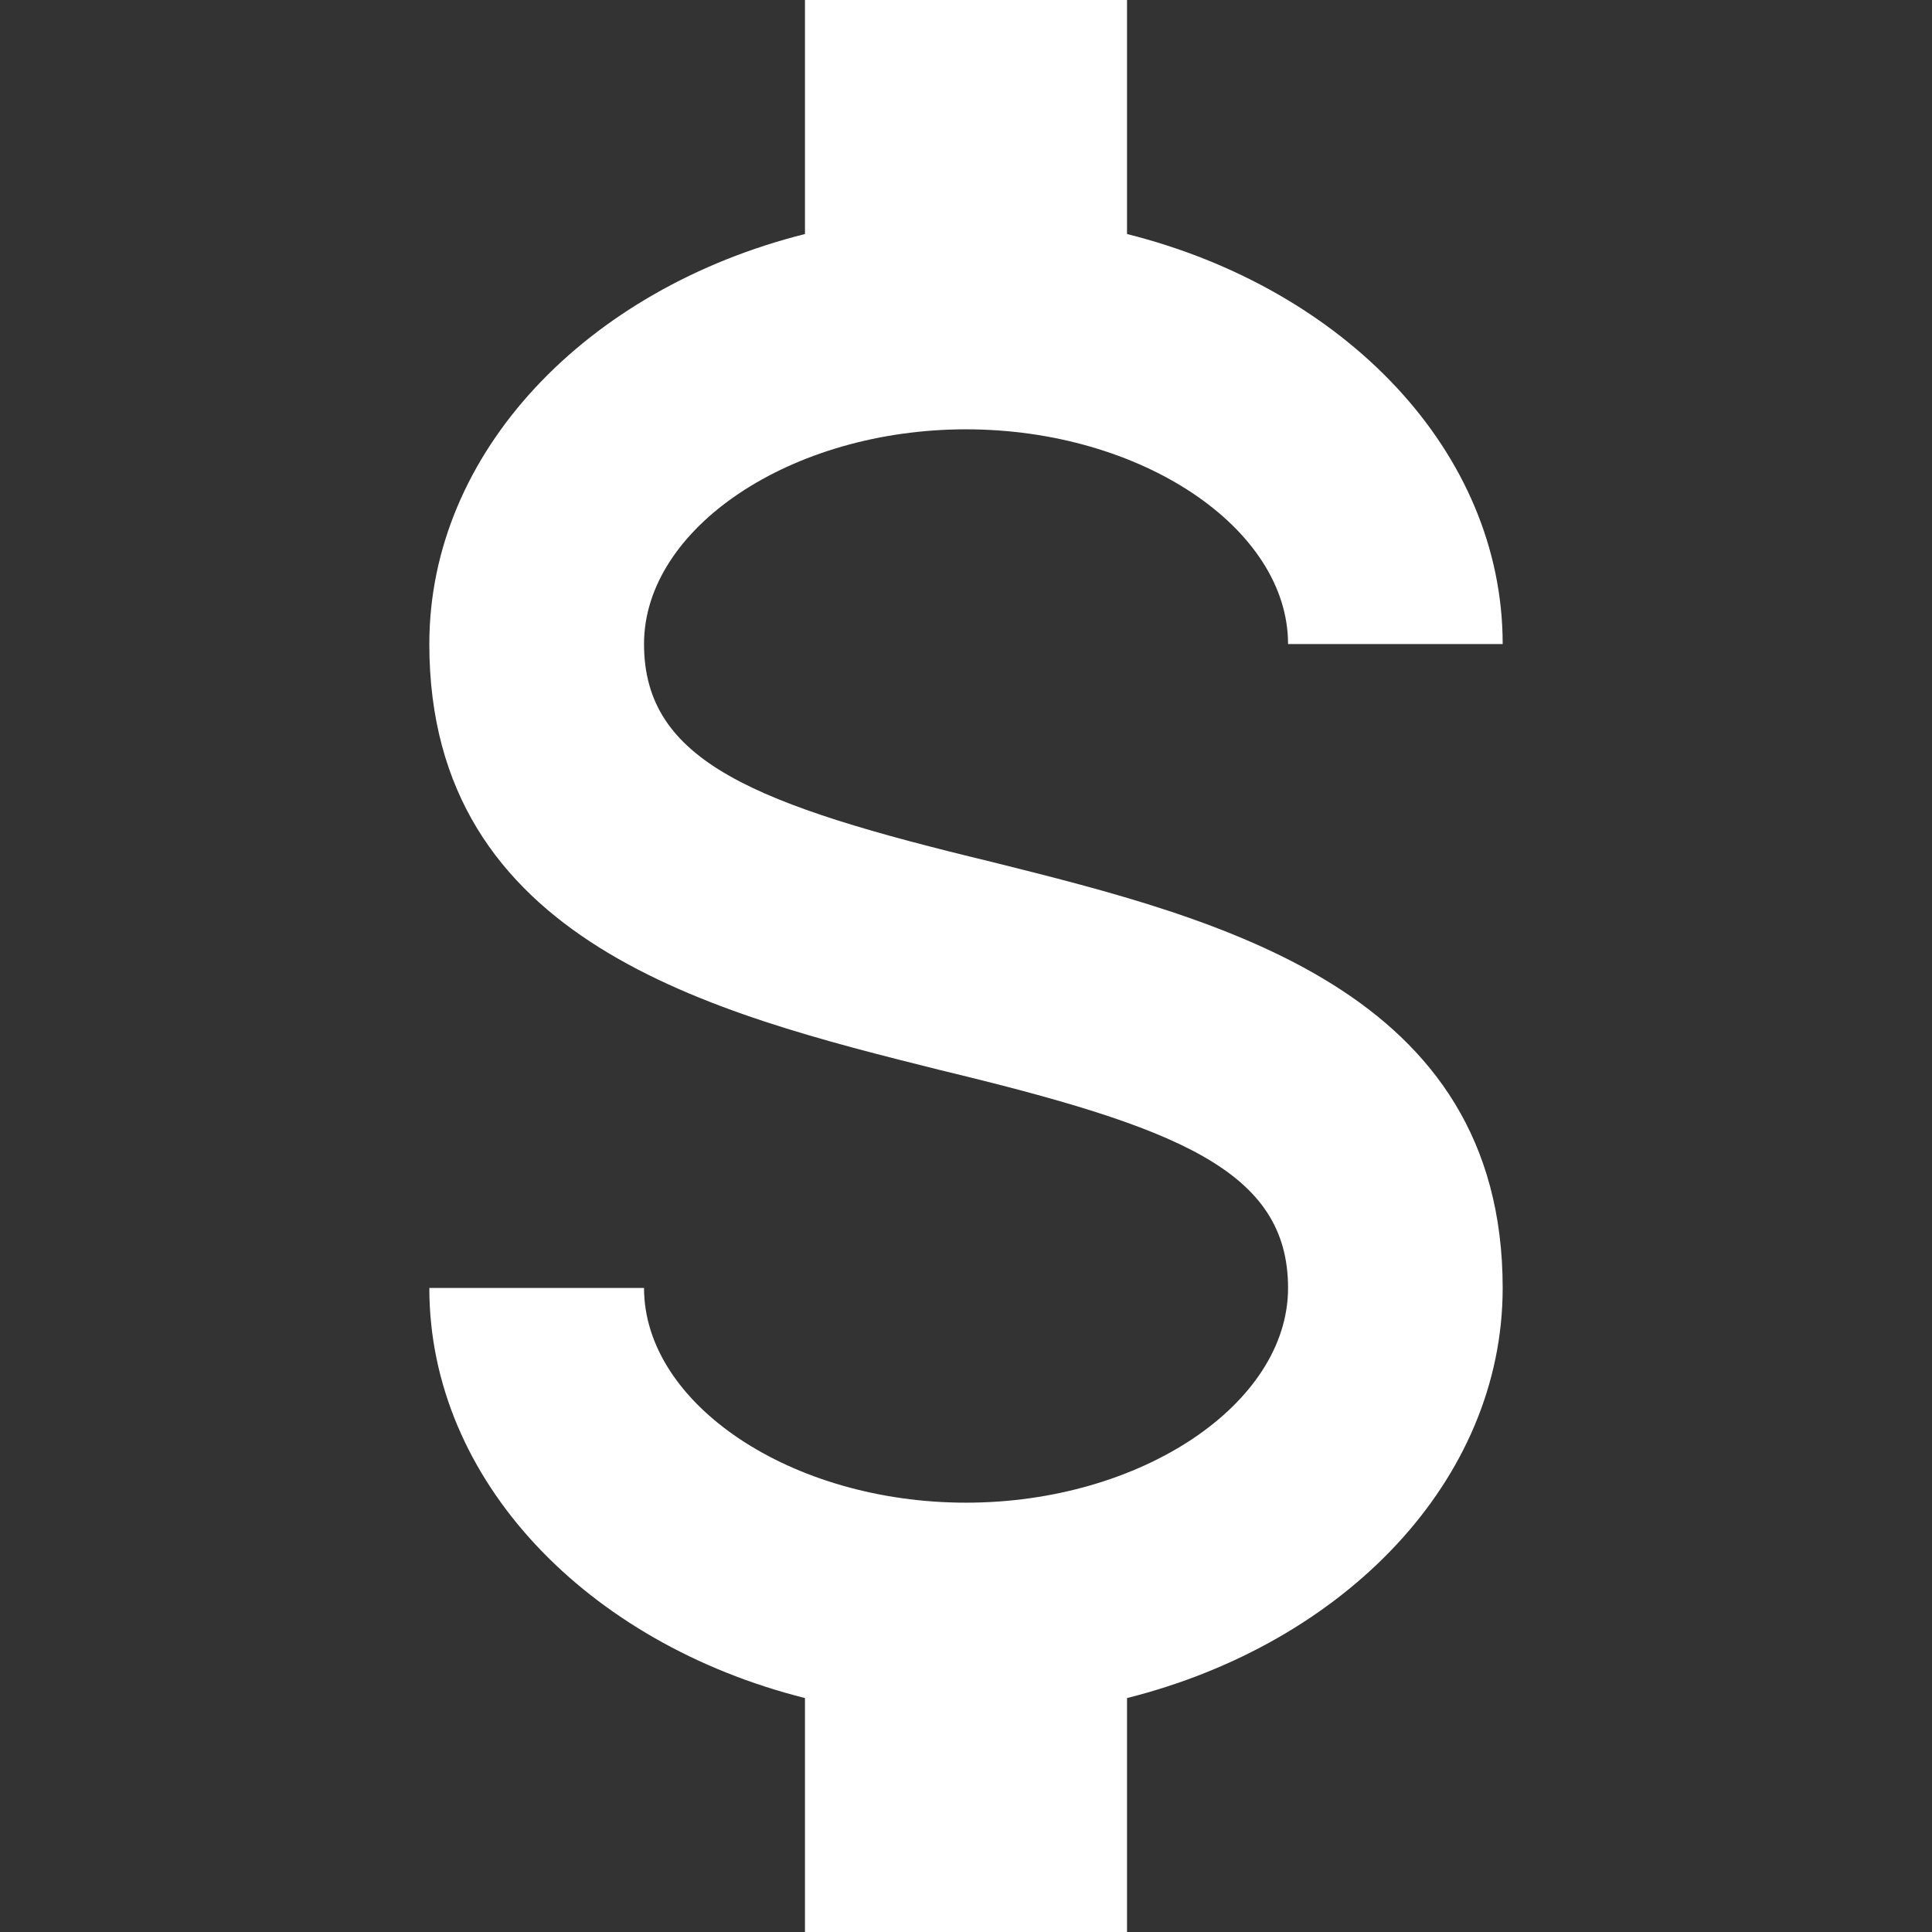 <svg width="23" height="23" viewBox="0 0 23 23" fill="none" xmlns="http://www.w3.org/2000/svg">
<rect x="0" y="0" width="23" height="23" fill="#333333" stroke="none"/>
<path fill-rule="evenodd" clip-rule="evenodd" d="M5.111 15.333H7.667C7.667 16.713 9.417 17.889 11.5 17.889C13.583 17.889 15.334 16.713 15.334 15.333C15.334 13.928 14.005 13.417 11.193 12.739C8.485 12.062 5.111 11.219 5.111 7.667C5.111 5.379 6.99 3.437 9.583 2.786V0H13.417V2.786C16.011 3.437 17.889 5.379 17.889 7.667H15.334C15.334 6.287 13.583 5.111 11.5 5.111C9.417 5.111 7.667 6.287 7.667 7.667C7.667 9.072 8.996 9.583 11.807 10.261C14.516 10.938 17.889 11.781 17.889 15.333C17.889 17.621 16.011 19.563 13.417 20.215V23H9.583V20.215C6.99 19.563 5.111 17.621 5.111 15.333Z" fill="white"/>
<mask id="mask0_0_98" style="mask-type:luminance" maskUnits="userSpaceOnUse" x="5" y="0" width="13" height="23">
<path fill-rule="evenodd" clip-rule="evenodd" d="M5.111 15.333H7.667C7.667 16.713 9.417 17.889 11.5 17.889C13.583 17.889 15.334 16.713 15.334 15.333C15.334 13.928 14.005 13.417 11.193 12.739C8.485 12.062 5.111 11.219 5.111 7.667C5.111 5.379 6.99 3.437 9.583 2.786V0H13.417V2.786C16.011 3.437 17.889 5.379 17.889 7.667H15.334C15.334 6.287 13.583 5.111 11.5 5.111C9.417 5.111 7.667 6.287 7.667 7.667C7.667 9.072 8.996 9.583 11.807 10.261C14.516 10.938 17.889 11.781 17.889 15.333C17.889 17.621 16.011 19.563 13.417 20.215V23H9.583V20.215C6.99 19.563 5.111 17.621 5.111 15.333Z" fill="white"/>
</mask>
<g mask="url(#mask0_0_98)">
</g>
</svg>
